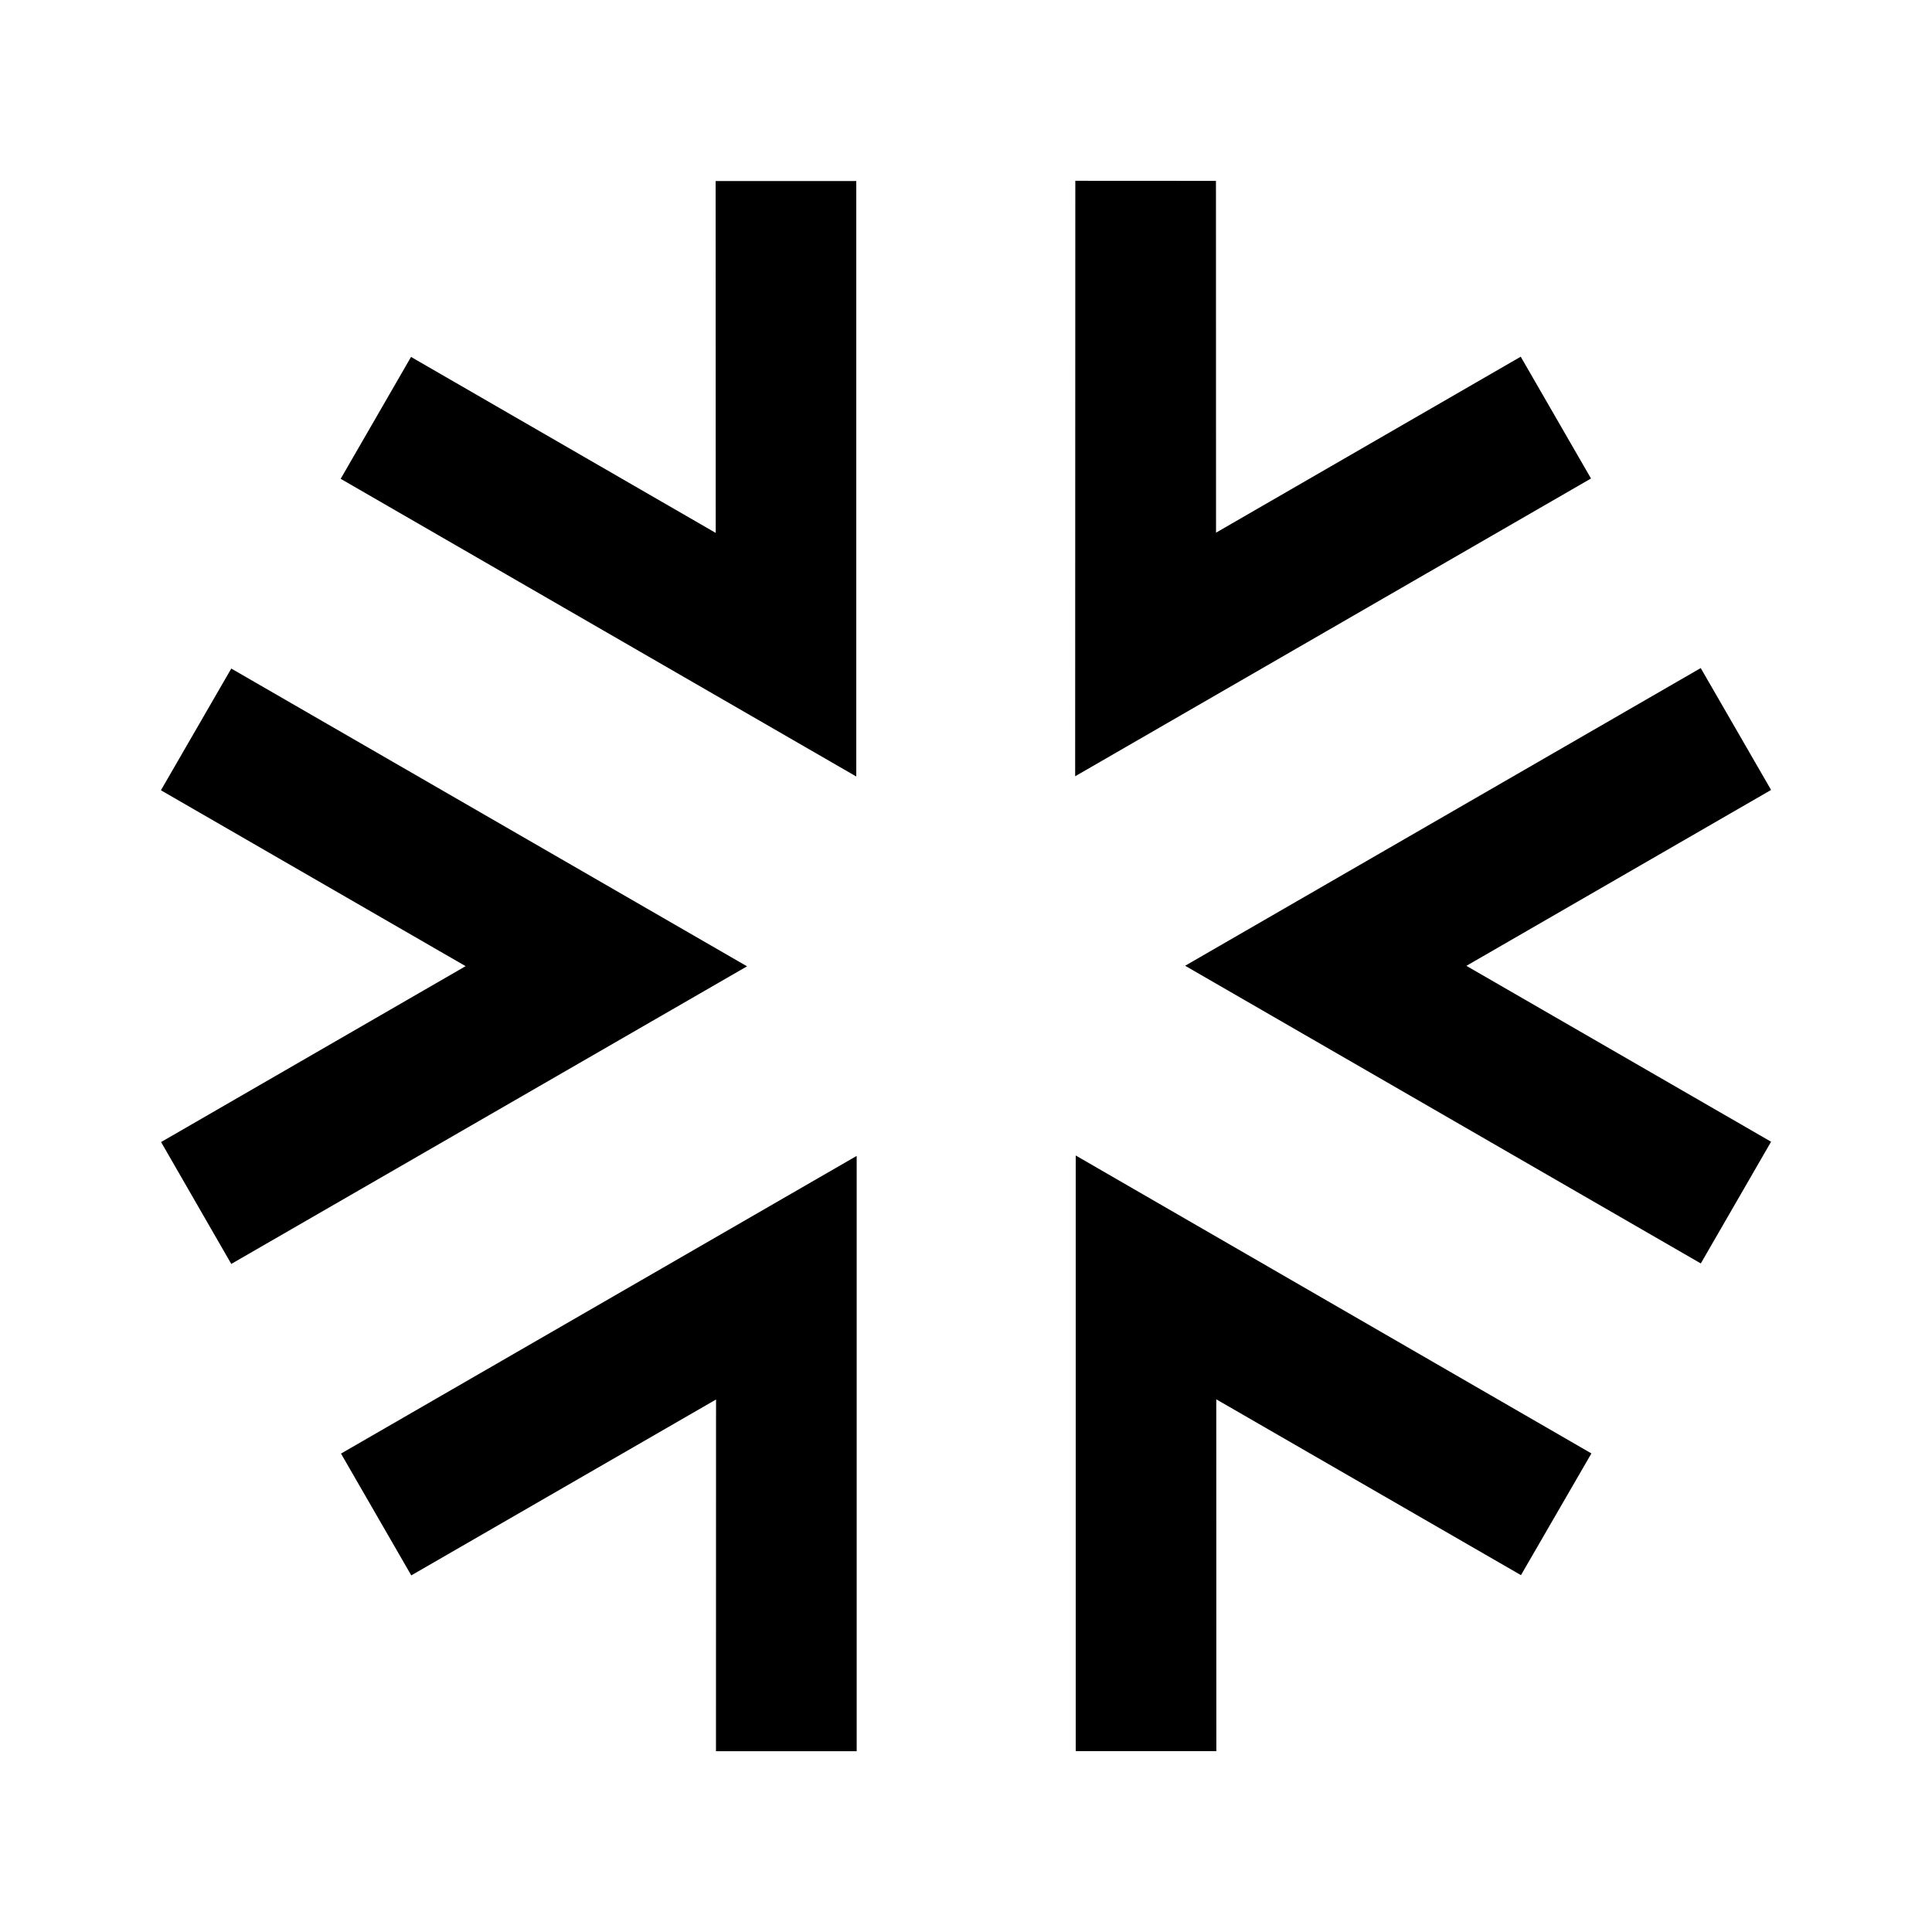 <?xml version="1.0" encoding="utf-8"?>
<!-- Generator: Adobe Illustrator 16.0.0, SVG Export Plug-In . SVG Version: 6.00 Build 0)  -->
<!DOCTYPE svg PUBLIC "-//W3C//DTD SVG 1.1//EN" "http://www.w3.org/Graphics/SVG/1.1/DTD/svg11.dtd">
<svg version="1.1" id="Layer_1" xmlns="http://www.w3.org/2000/svg" xmlns:xlink="http://www.w3.org/1999/xlink" x="0px" y="0px"
	 width="24px" height="24px" viewBox="0 0 24 24" enable-background="new 0 0 24 24" xml:space="preserve">
<polygon points="10.637,9.646 10.637,2.249 8.89,2.249 8.891,6.62 5.106,4.434 4.232,5.948 "/>
<polygon points="13.363,14.354 13.363,21.753 15.11,21.753 15.109,17.383 18.894,19.567 19.769,18.055 "/>
<polygon points="10.642,14.359 4.236,18.057 5.109,19.57 8.895,17.385 8.894,21.754 10.642,21.754 "/>
<polygon points="13.356,9.643 19.764,5.944 18.891,4.431 15.106,6.617 15.105,2.247 13.358,2.246 "/>
<polygon points="14.722,11.997 21.128,15.695 22.001,14.183 18.216,11.998 22.001,9.813 21.127,8.299 "/>
<polygon points="9.28,12.004 2.873,8.305 1.999,9.817 5.784,12.002 2.001,14.187 2.873,15.701 "/>
</svg>
